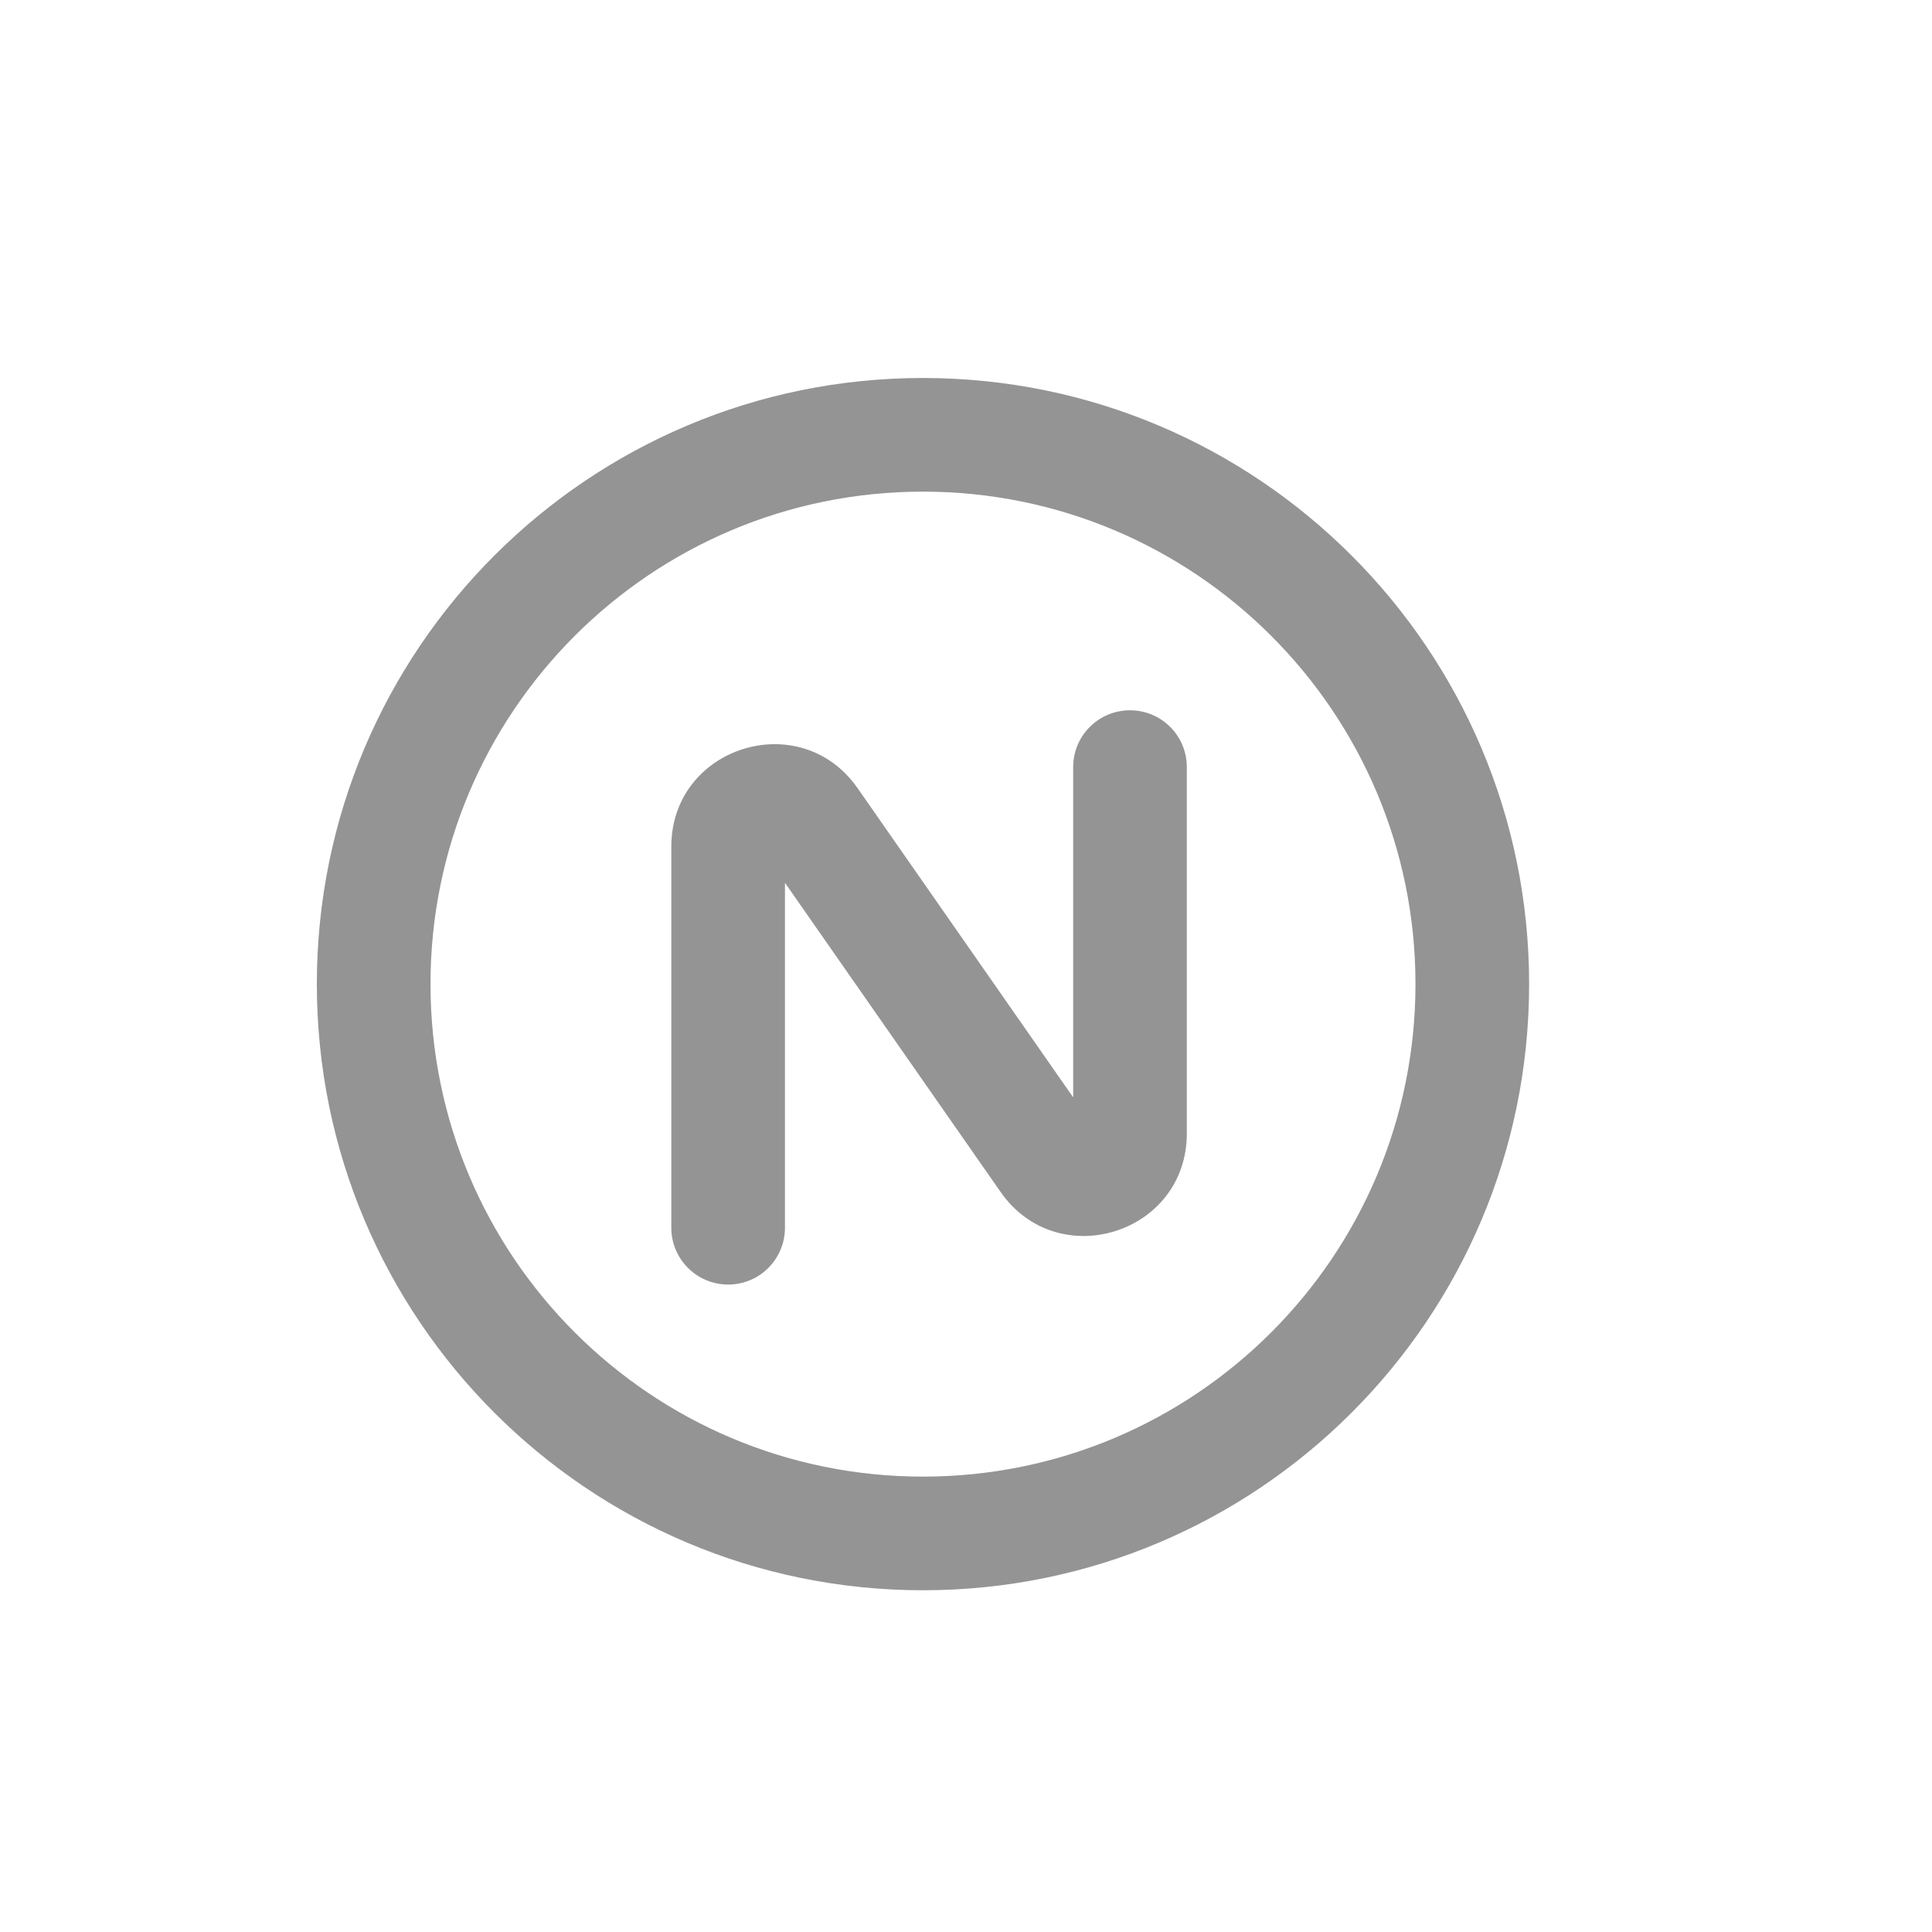 <svg width="17" height="17" viewBox="0 0 17 17" fill="none" xmlns="http://www.w3.org/2000/svg">
<path d="M10.443 6.75C10.443 6.473 10.219 6.25 9.943 6.25C9.667 6.25 9.443 6.473 9.443 6.75V9.656L7.546 6.935C7.042 6.213 5.907 6.569 5.907 7.45V10.803C5.907 11.079 6.131 11.303 6.407 11.303C6.684 11.303 6.907 11.079 6.907 10.803V7.768L8.805 10.489C9.309 11.211 10.443 10.855 10.443 9.974V6.75Z" fill="#949494"/>
<path fill-rule="evenodd" clip-rule="evenodd" d="M2.788 8.659C2.788 5.714 5.176 3.326 8.121 3.326C11.067 3.326 13.455 5.714 13.455 8.659C13.455 11.605 11.067 13.993 8.121 13.993C5.176 13.993 2.788 11.605 2.788 8.659ZM3.788 8.659C3.788 6.266 5.728 4.326 8.121 4.326C10.515 4.326 12.455 6.266 12.455 8.659C12.455 11.053 10.515 12.993 8.121 12.993C5.728 12.993 3.788 11.053 3.788 8.659Z" fill="#949494"/>
</svg>
